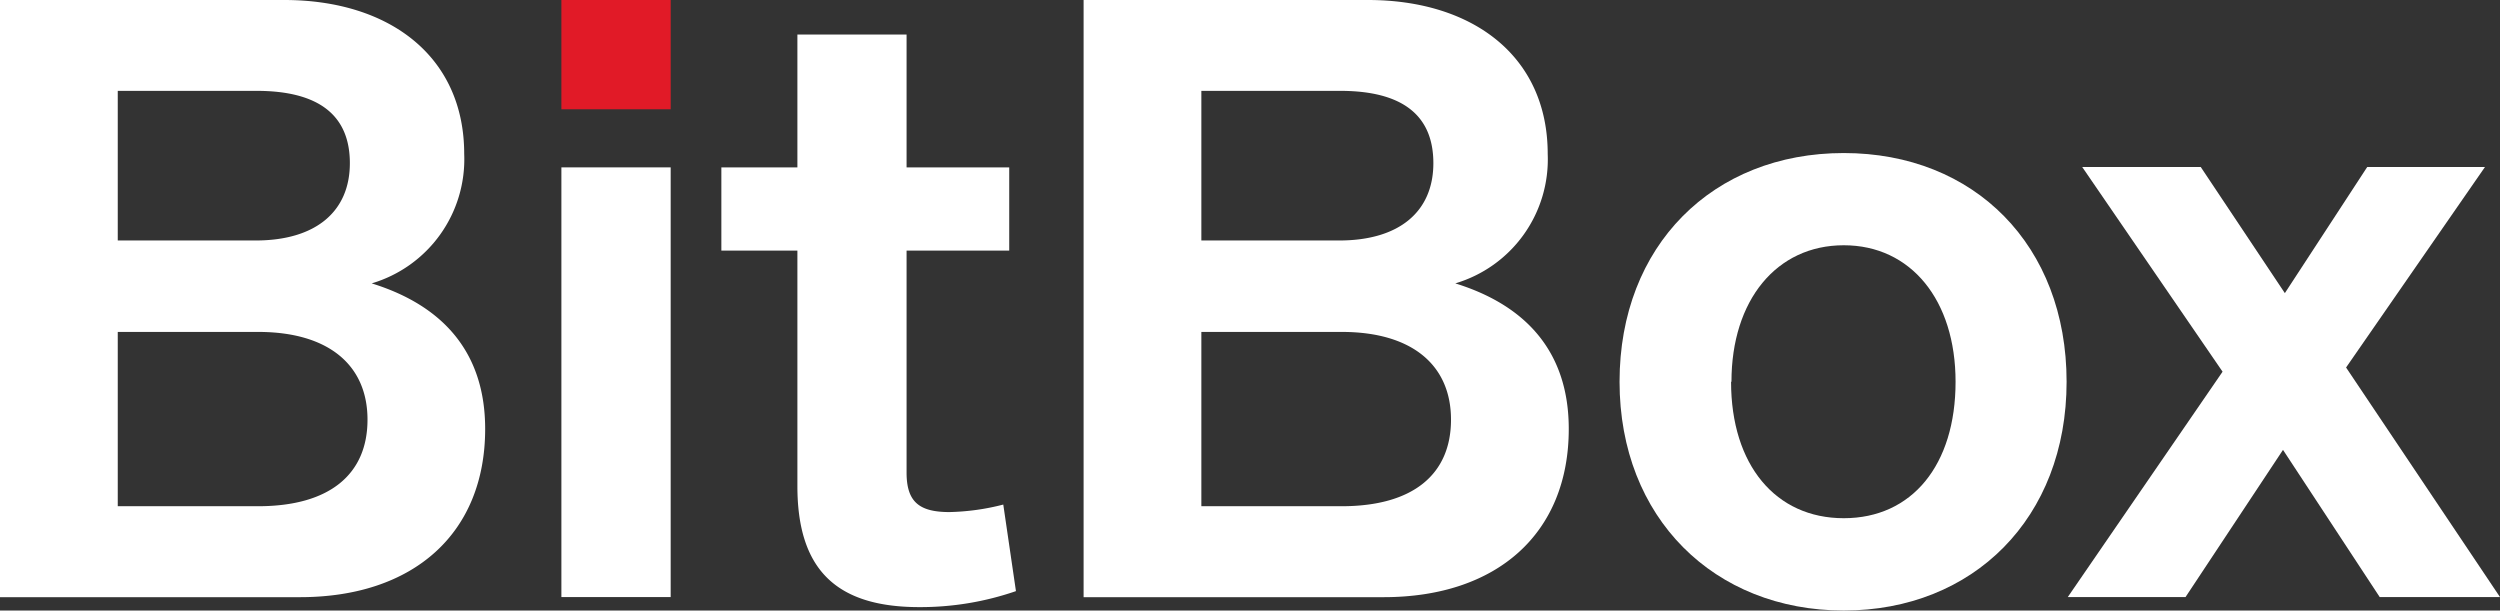 <svg id="Layer_1" data-name="Layer 1" xmlns="http://www.w3.org/2000/svg" viewBox="0 0 256.46 62.63"><rect x="0" y="0" width="256.46" height="62.63" fill="#333333" stroke="none"/><defs><style>.cls-1{fill:#FFFFFF;}.cls-2{fill:#e11a27;}</style></defs><title>bitbox-logo</title><path class="cls-1" d="M49.77,44c0,10.7-7.33,17.26-19,17.26H0V0H29.16C39.94,0,47.62,5.78,47.62,15.79a13.28,13.28,0,0,1-9.49,13.28C45.63,31.4,49.77,36.32,49.77,44ZM12.08,24.67H26.22c6.21,0,9.67-3,9.67-7.93s-3.2-7.42-9.58-7.42H12.08Zm14.4,27.26c7.34,0,11.22-3.28,11.22-8.88s-4-9-11.22-9H12.08V51.93Z"/><rect class="cls-2" x="57.59" width="11.21" height="11.21"/><rect class="cls-1" x="57.59" y="17.17" width="11.21" height="44.08"/><path class="cls-1" d="M104.22,60.64a30,30,0,0,1-9.92,1.64c-8.71,0-12.5-4.05-12.5-12.42V25.71H74V17.17H81.8V3.54H93V17.17h10.53v8.54H93V48.48c0,3,1.29,4.05,4.4,4.05a23.92,23.92,0,0,0,5.52-.77Z"/><path class="cls-1" d="M160.93,44c0,10.7-7.33,17.26-19,17.26H111.16V0h29.16c10.78,0,18.45,5.78,18.45,15.79a13.27,13.27,0,0,1-9.48,13.28C156.79,31.4,160.93,36.32,160.93,44ZM123.24,24.67h14.14c6.21,0,9.66-3,9.66-7.93s-3.19-7.42-9.57-7.42H123.24Zm14.4,27.26c7.33,0,11.21-3.28,11.21-8.88s-4-9-11.21-9h-14.4V51.93Z"/><path class="cls-1" d="M212,39.16c0,14-9.58,23.47-22.86,23.47s-23-9.49-23-23.47,9.58-23.46,23-23.46S212,25.19,212,39.16Zm-34.42,0c0,8.54,4.57,14,11.56,14s11.47-5.44,11.47-14c0-8.36-4.57-14-11.47-14S177.62,30.8,177.62,39.16Z"/><path class="cls-1" d="M244.12,61.25l-9.92-15.1-10,15.1H212.12L228,38.13l-14.4-21h12.16l8.63,12.94,8.45-12.94h12.08L240.67,37.7l15.79,23.55Z"/></svg>
